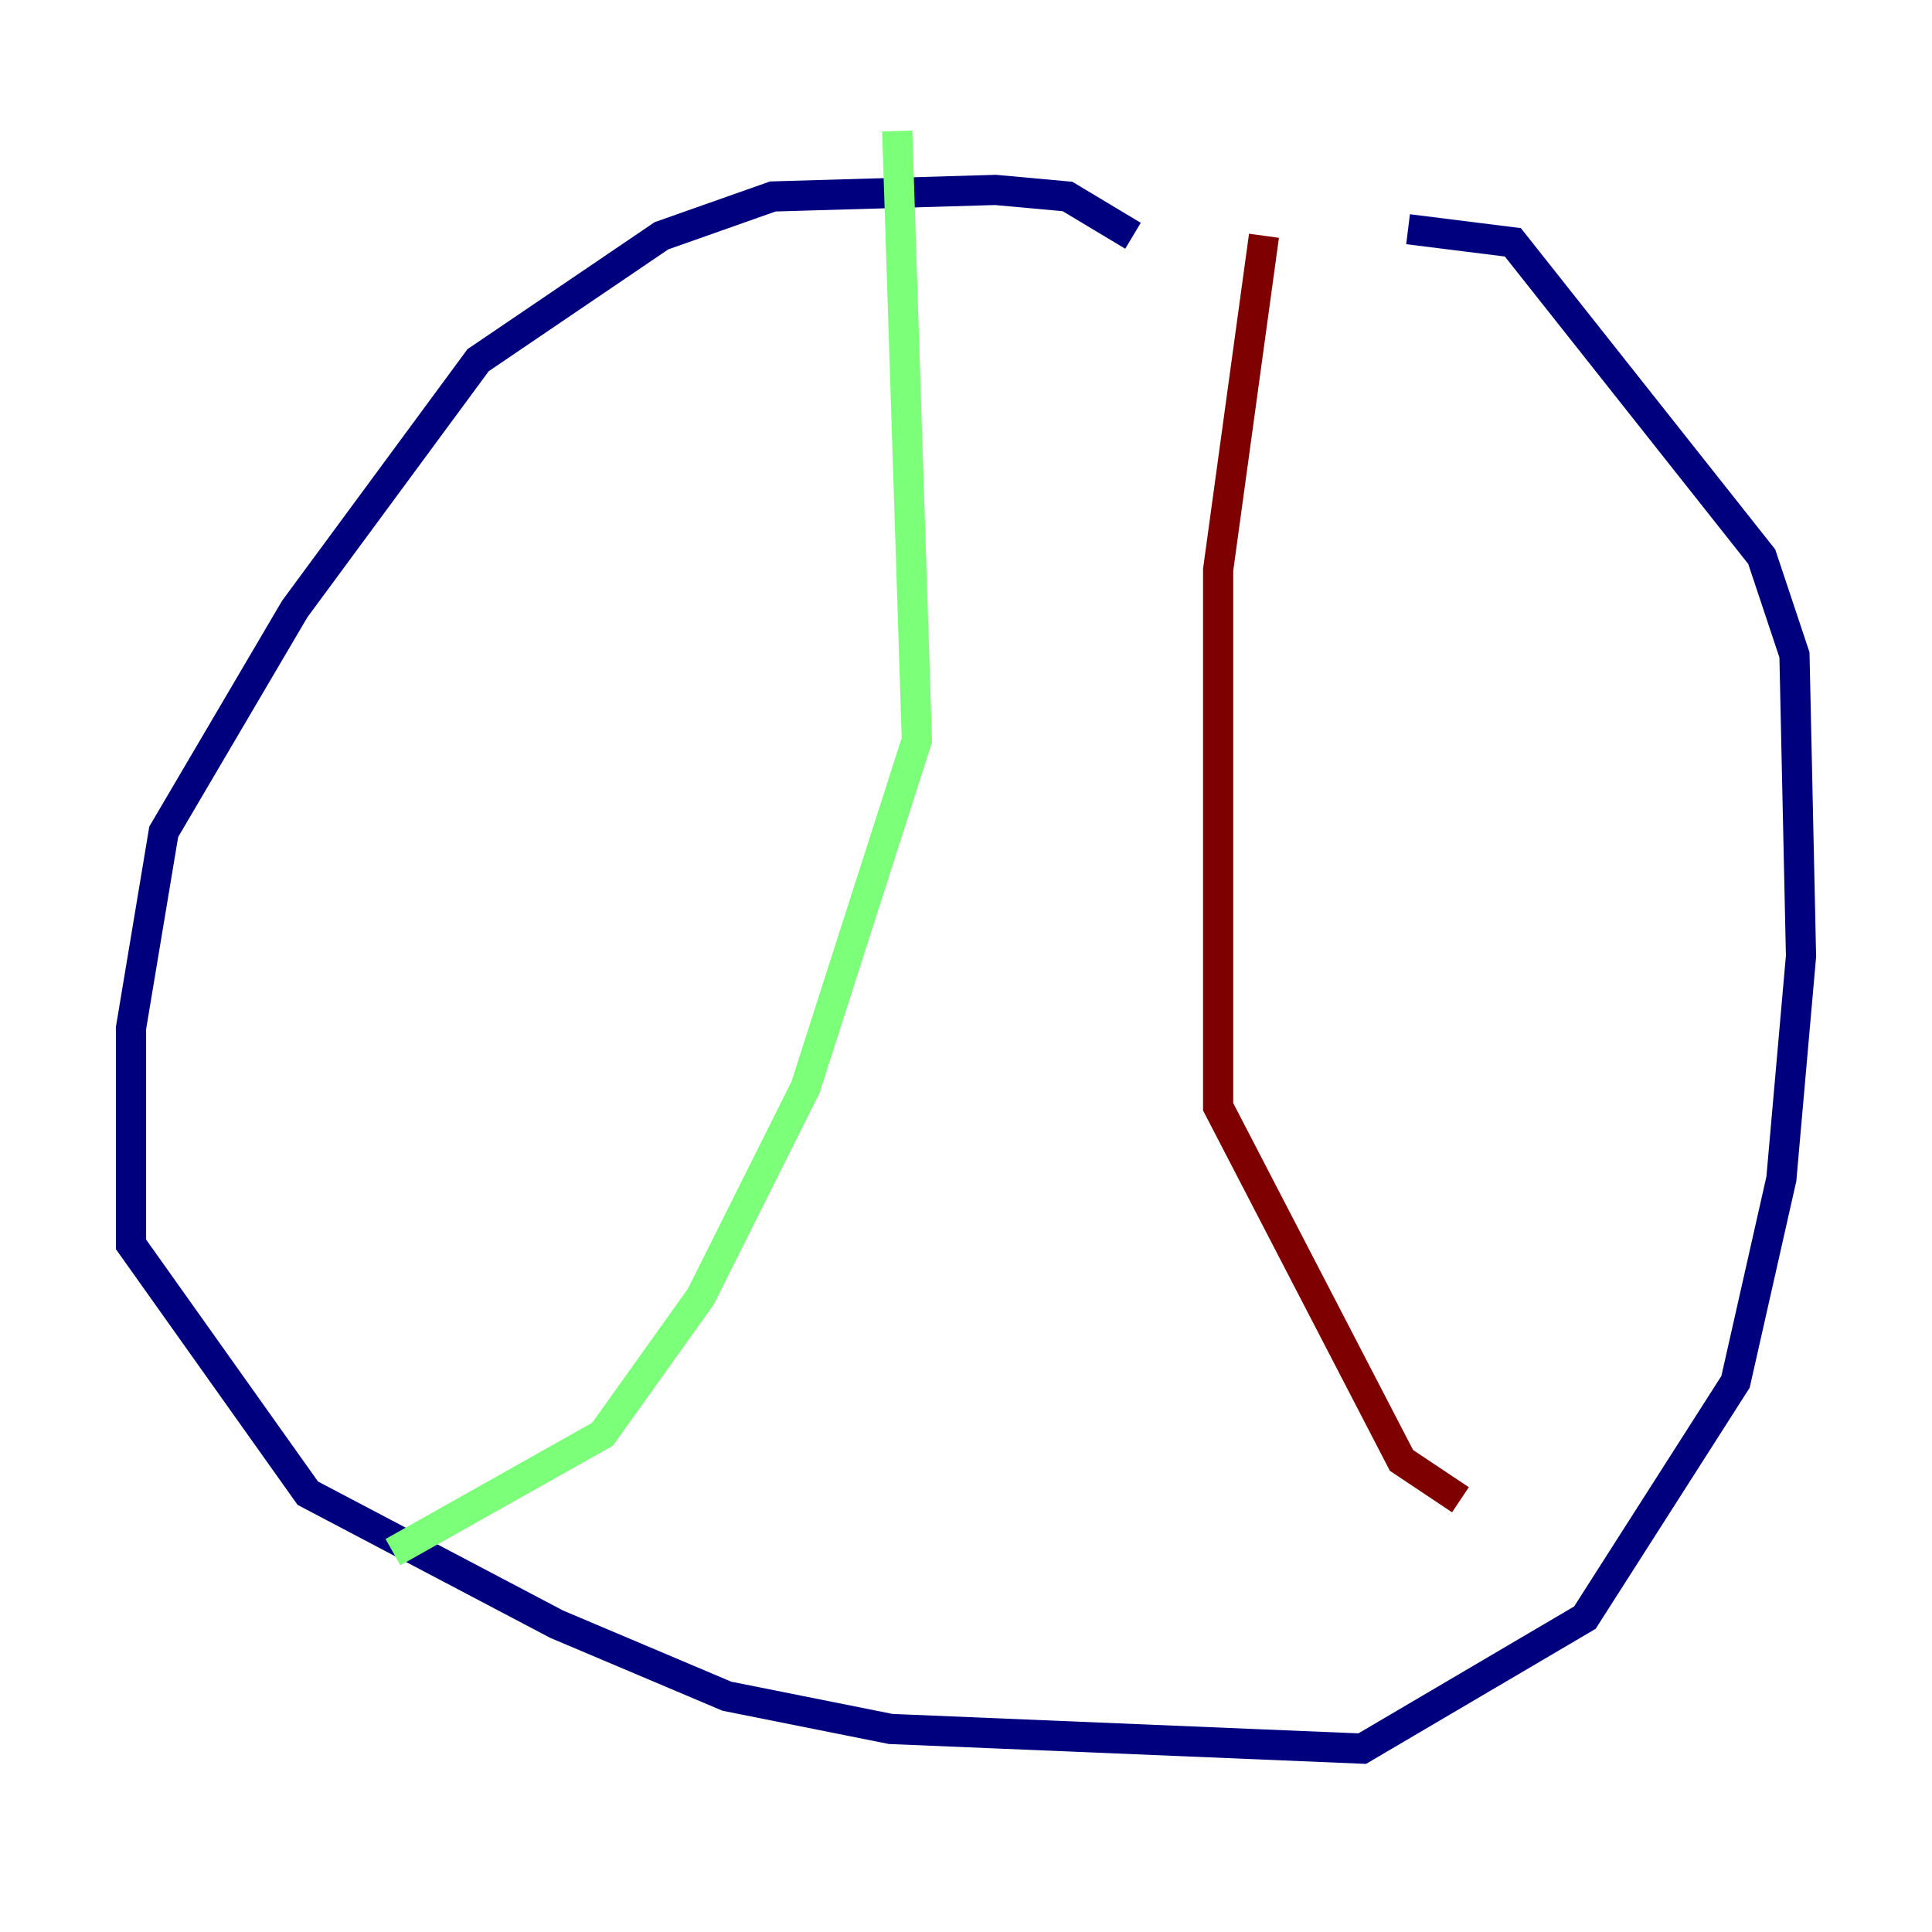 <?xml version="1.0" encoding="utf-8" ?>
<svg baseProfile="tiny" height="128" version="1.2" viewBox="0,0,128,128" width="128" xmlns="http://www.w3.org/2000/svg" xmlns:ev="http://www.w3.org/2001/xml-events" xmlns:xlink="http://www.w3.org/1999/xlink"><defs /><polyline fill="none" points="75.064,15.62 70.725,13.017 65.953,12.583 51.2,13.017 43.824,15.62 31.675,23.864 19.525,40.352 10.848,55.105 8.678,68.122 8.678,82.441 20.393,98.929 36.881,107.607 48.163,112.38 59.01,114.549 90.251,115.851 105.003,107.173 114.983,91.552 118.02,78.102 119.322,63.349 118.888,43.39 116.719,36.881 100.231,16.054 93.288,15.186" stroke="#00007f" stroke-width="2" /><polyline fill="none" points="59.444,8.678 60.746,49.031 53.37,72.027 46.427,85.912 39.919,95.024 26.034,102.834" stroke="#7cff79" stroke-width="2" /><polyline fill="none" points="83.742,15.62 80.705,37.749 80.705,73.329 92.854,96.759 96.759,99.363" stroke="#7f0000" stroke-width="2" /></svg>
